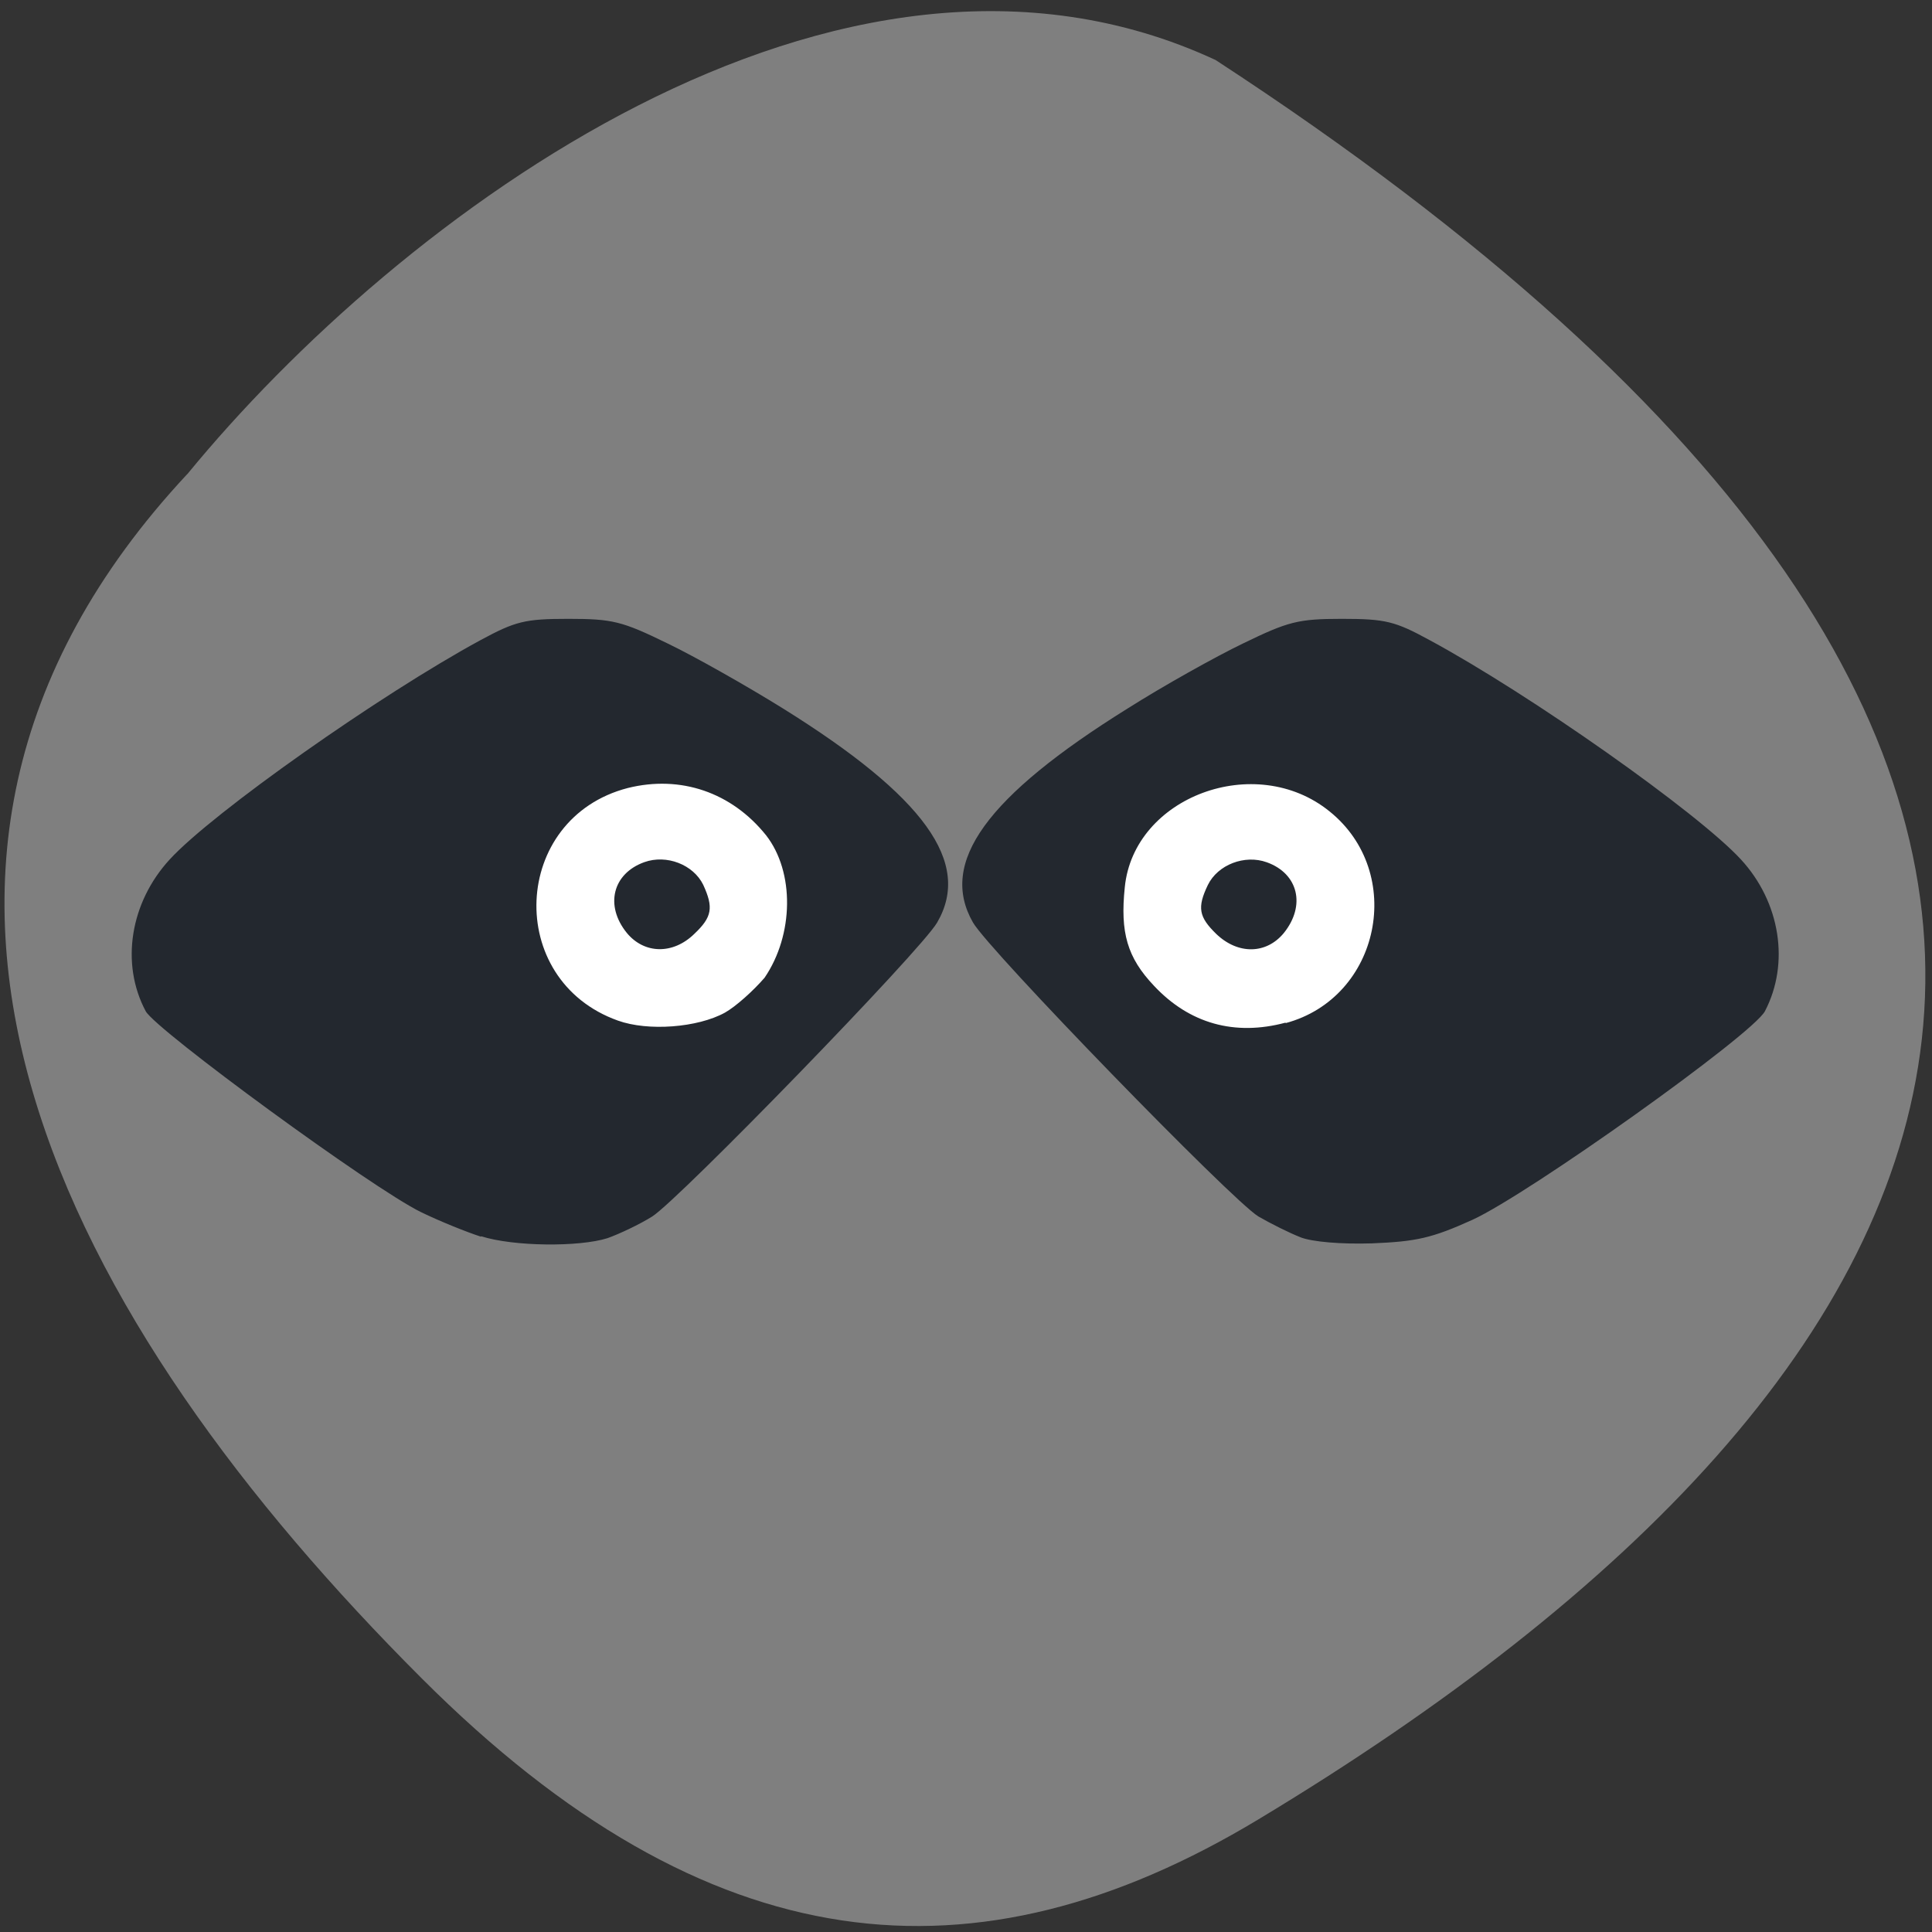 <svg xmlns="http://www.w3.org/2000/svg" viewBox="0 0 16 16"><rect x="0" y="0" width="16" height="16" fill="#333333" stroke="none"/><path d="m 1.551 3.926 c -3.07 3.289 -0.984 7.05 1.941 9.973 c 2.379 2.379 4.59 2.578 6.93 1.168 c 6.117 -3.684 8.652 -8.695 -0.355 -14.57 c -3.129 -1.453 -6.781 1.313 -8.516 3.43" fill="#7f7f7f"/><g fill="#fff"><path d="m 11.613 7.496 c 0 0.652 -0.539 1.18 -1.203 1.18 c -0.664 0 -1.207 -0.527 -1.207 -1.18 c 0 -0.652 0.543 -1.184 1.207 -1.184 c 0.664 0 1.203 0.531 1.203 1.184"/><path d="m 6.602 7.469 c 0 0.613 -0.508 1.109 -1.133 1.109 c -0.625 0 -1.133 -0.496 -1.133 -1.109 c 0 -0.609 0.508 -1.105 1.133 -1.105 c 0.625 0 1.133 0.496 1.133 1.105"/></g><path d="m 3.984 10.242 c -0.121 -0.039 -0.344 -0.129 -0.496 -0.203 c -0.402 -0.195 -2.195 -1.508 -2.281 -1.664 c -0.211 -0.395 -0.129 -0.902 0.199 -1.258 c 0.355 -0.387 1.746 -1.367 2.574 -1.816 c 0.289 -0.156 0.367 -0.176 0.727 -0.176 c 0.367 0 0.445 0.02 0.82 0.203 c 0.227 0.109 0.656 0.352 0.957 0.539 c 1.172 0.73 1.566 1.277 1.277 1.773 c -0.129 0.227 -2.133 2.289 -2.359 2.434 c -0.105 0.066 -0.273 0.145 -0.371 0.18 c -0.234 0.074 -0.777 0.07 -1.047 -0.016 m 2.02 -1.852 c 0.09 -0.051 0.234 -0.18 0.328 -0.289 c 0.242 -0.355 0.25 -0.875 0.012 -1.18 c -0.285 -0.355 -0.707 -0.5 -1.145 -0.391 c -0.965 0.25 -1.023 1.59 -0.082 1.926 c 0.25 0.09 0.66 0.059 0.887 -0.066 m -0.813 -0.66 c -0.184 -0.227 -0.117 -0.492 0.145 -0.586 c 0.184 -0.066 0.406 0.02 0.488 0.188 c 0.086 0.188 0.074 0.266 -0.074 0.406 c -0.176 0.172 -0.414 0.168 -0.559 -0.008 m 5.578 2.52 c -0.09 -0.035 -0.246 -0.113 -0.348 -0.172 c -0.223 -0.137 -2.23 -2.203 -2.363 -2.434 c -0.285 -0.496 0.109 -1.043 1.281 -1.773 c 0.297 -0.188 0.73 -0.43 0.957 -0.539 c 0.371 -0.18 0.453 -0.203 0.816 -0.203 c 0.363 0 0.441 0.02 0.727 0.176 c 0.832 0.449 2.223 1.43 2.578 1.816 c 0.328 0.355 0.406 0.863 0.199 1.258 c -0.105 0.195 -1.953 1.512 -2.422 1.727 c -0.336 0.152 -0.465 0.18 -0.832 0.195 c -0.254 0.008 -0.496 -0.012 -0.594 -0.051 m -0.121 -1.773 c 0.785 -0.211 0.996 -1.246 0.363 -1.754 c -0.613 -0.496 -1.621 -0.121 -1.695 0.629 c -0.039 0.375 0.02 0.582 0.242 0.816 c 0.293 0.313 0.668 0.418 1.09 0.305 m -0.574 -0.734 c -0.145 -0.141 -0.16 -0.219 -0.07 -0.406 c 0.082 -0.168 0.305 -0.254 0.488 -0.188 c 0.262 0.094 0.324 0.359 0.141 0.586 c -0.145 0.176 -0.379 0.18 -0.559 0.008" fill="#23282f"/></svg>